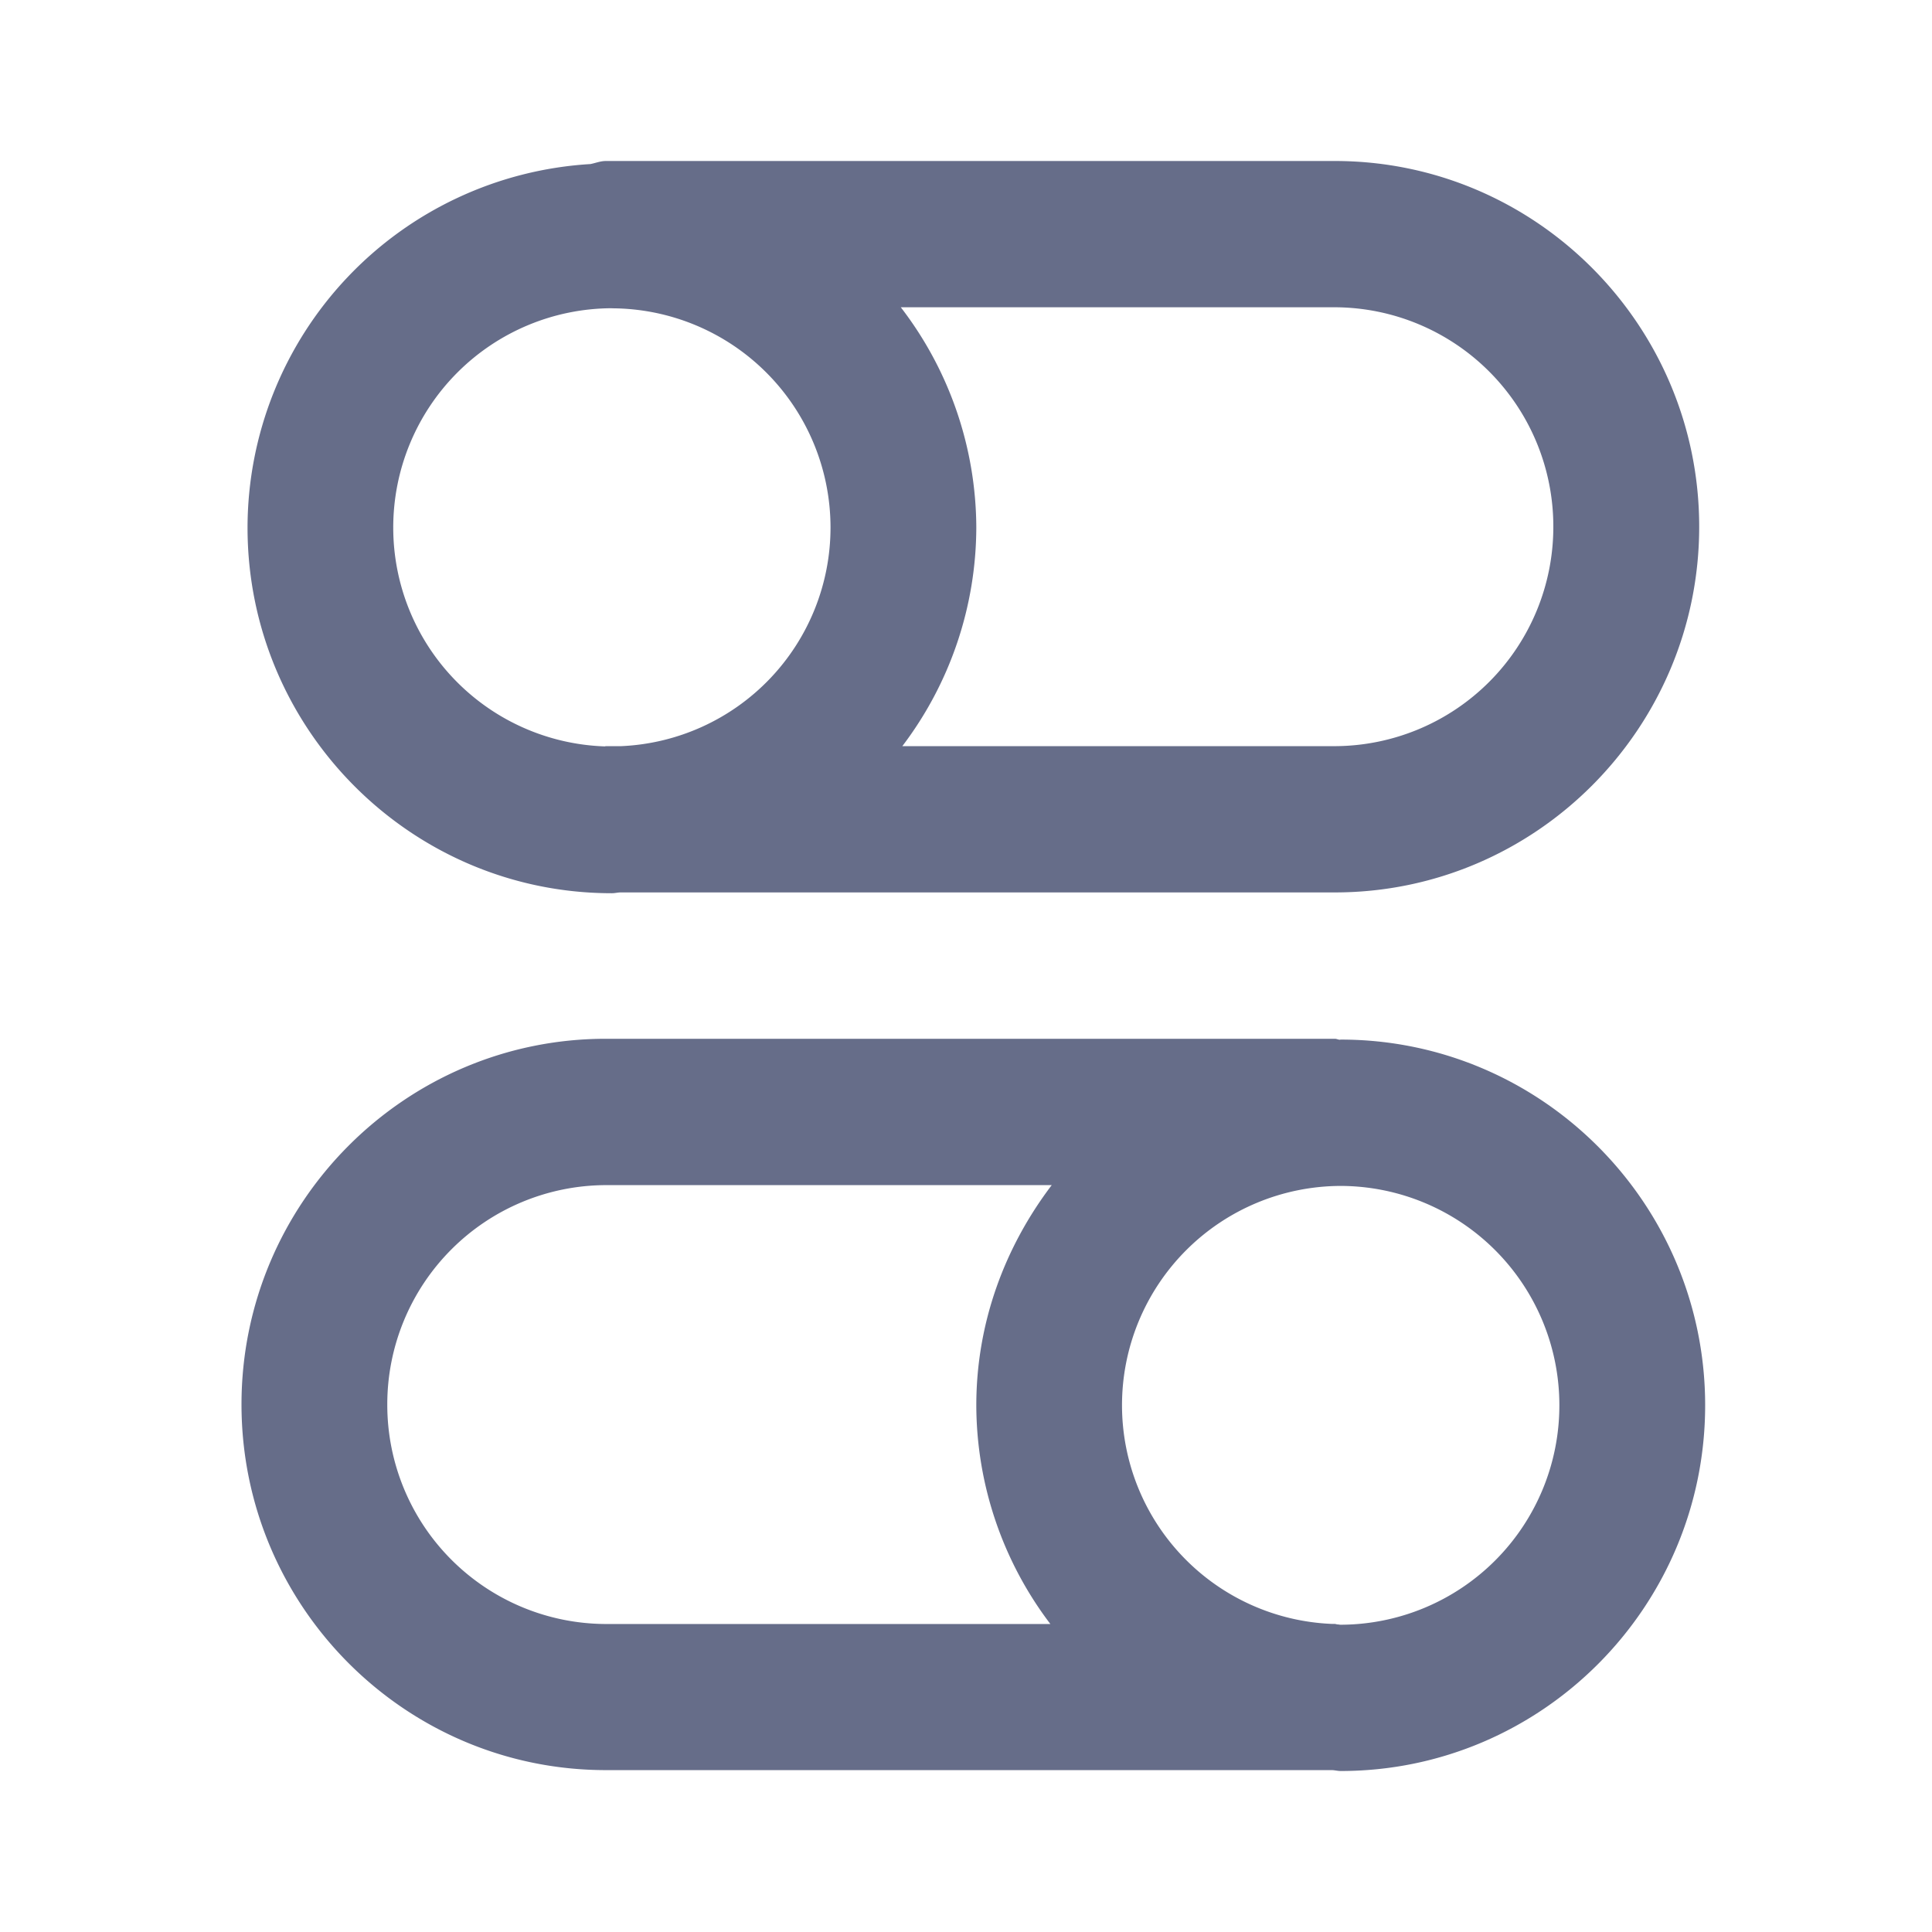 <svg xmlns="http://www.w3.org/2000/svg" fill="none" viewBox="0 0 24 24"><path fill="#666D89" fill-rule="evenodd" d="M16.58 11.086H7.71c-.036 0-.07.01-.11.01-2.494 0-4.525-2.036-4.525-4.542a4.53 4.53 0 0 1 4.26-4.516C7.4 2.025 7.459 2 7.527 2h9.055c2.496 0 4.526 2.038 4.526 4.543 0 2.505-2.03 4.543-4.526 4.543ZM7.6 3.829a2.724 2.724 0 0 0-2.715 2.725 2.72 2.72 0 0 0 2.628 2.718l.013-.003h.19a2.719 2.719 0 0 0 2.601-2.715A2.724 2.724 0 0 0 7.601 3.83Zm8.98-.012h-5.39a4.51 4.51 0 0 1 .938 2.737 4.51 4.51 0 0 1-.919 2.715h5.372a2.723 2.723 0 0 0 2.715-2.725 2.723 2.723 0 0 0-2.715-2.727Zm-9.054 9.087h9.055c.022 0 .039.01.06.012l.014-.002c2.496 0 4.527 2.038 4.527 4.543 0 2.506-2.031 4.543-4.527 4.543-.038 0-.072-.01-.11-.011H7.527C5.03 21.989 3 19.952 3 17.446c0-2.505 2.03-4.542 4.526-4.542Zm11.845 4.553a2.724 2.724 0 0 0-2.716-2.725 2.724 2.724 0 0 0-2.717 2.726 2.719 2.719 0 0 0 2.612 2.715h.03c.013 0 .022.005.033.006.014 0 .027.004.041.004a2.724 2.724 0 0 0 2.717-2.726ZM7.526 20.174h5.522a4.509 4.509 0 0 1-.92-2.715c0-1.032.357-1.973.937-2.737H7.526a2.723 2.723 0 0 0-2.715 2.726 2.723 2.723 0 0 0 2.715 2.726Z" clip-rule="evenodd"/></svg>